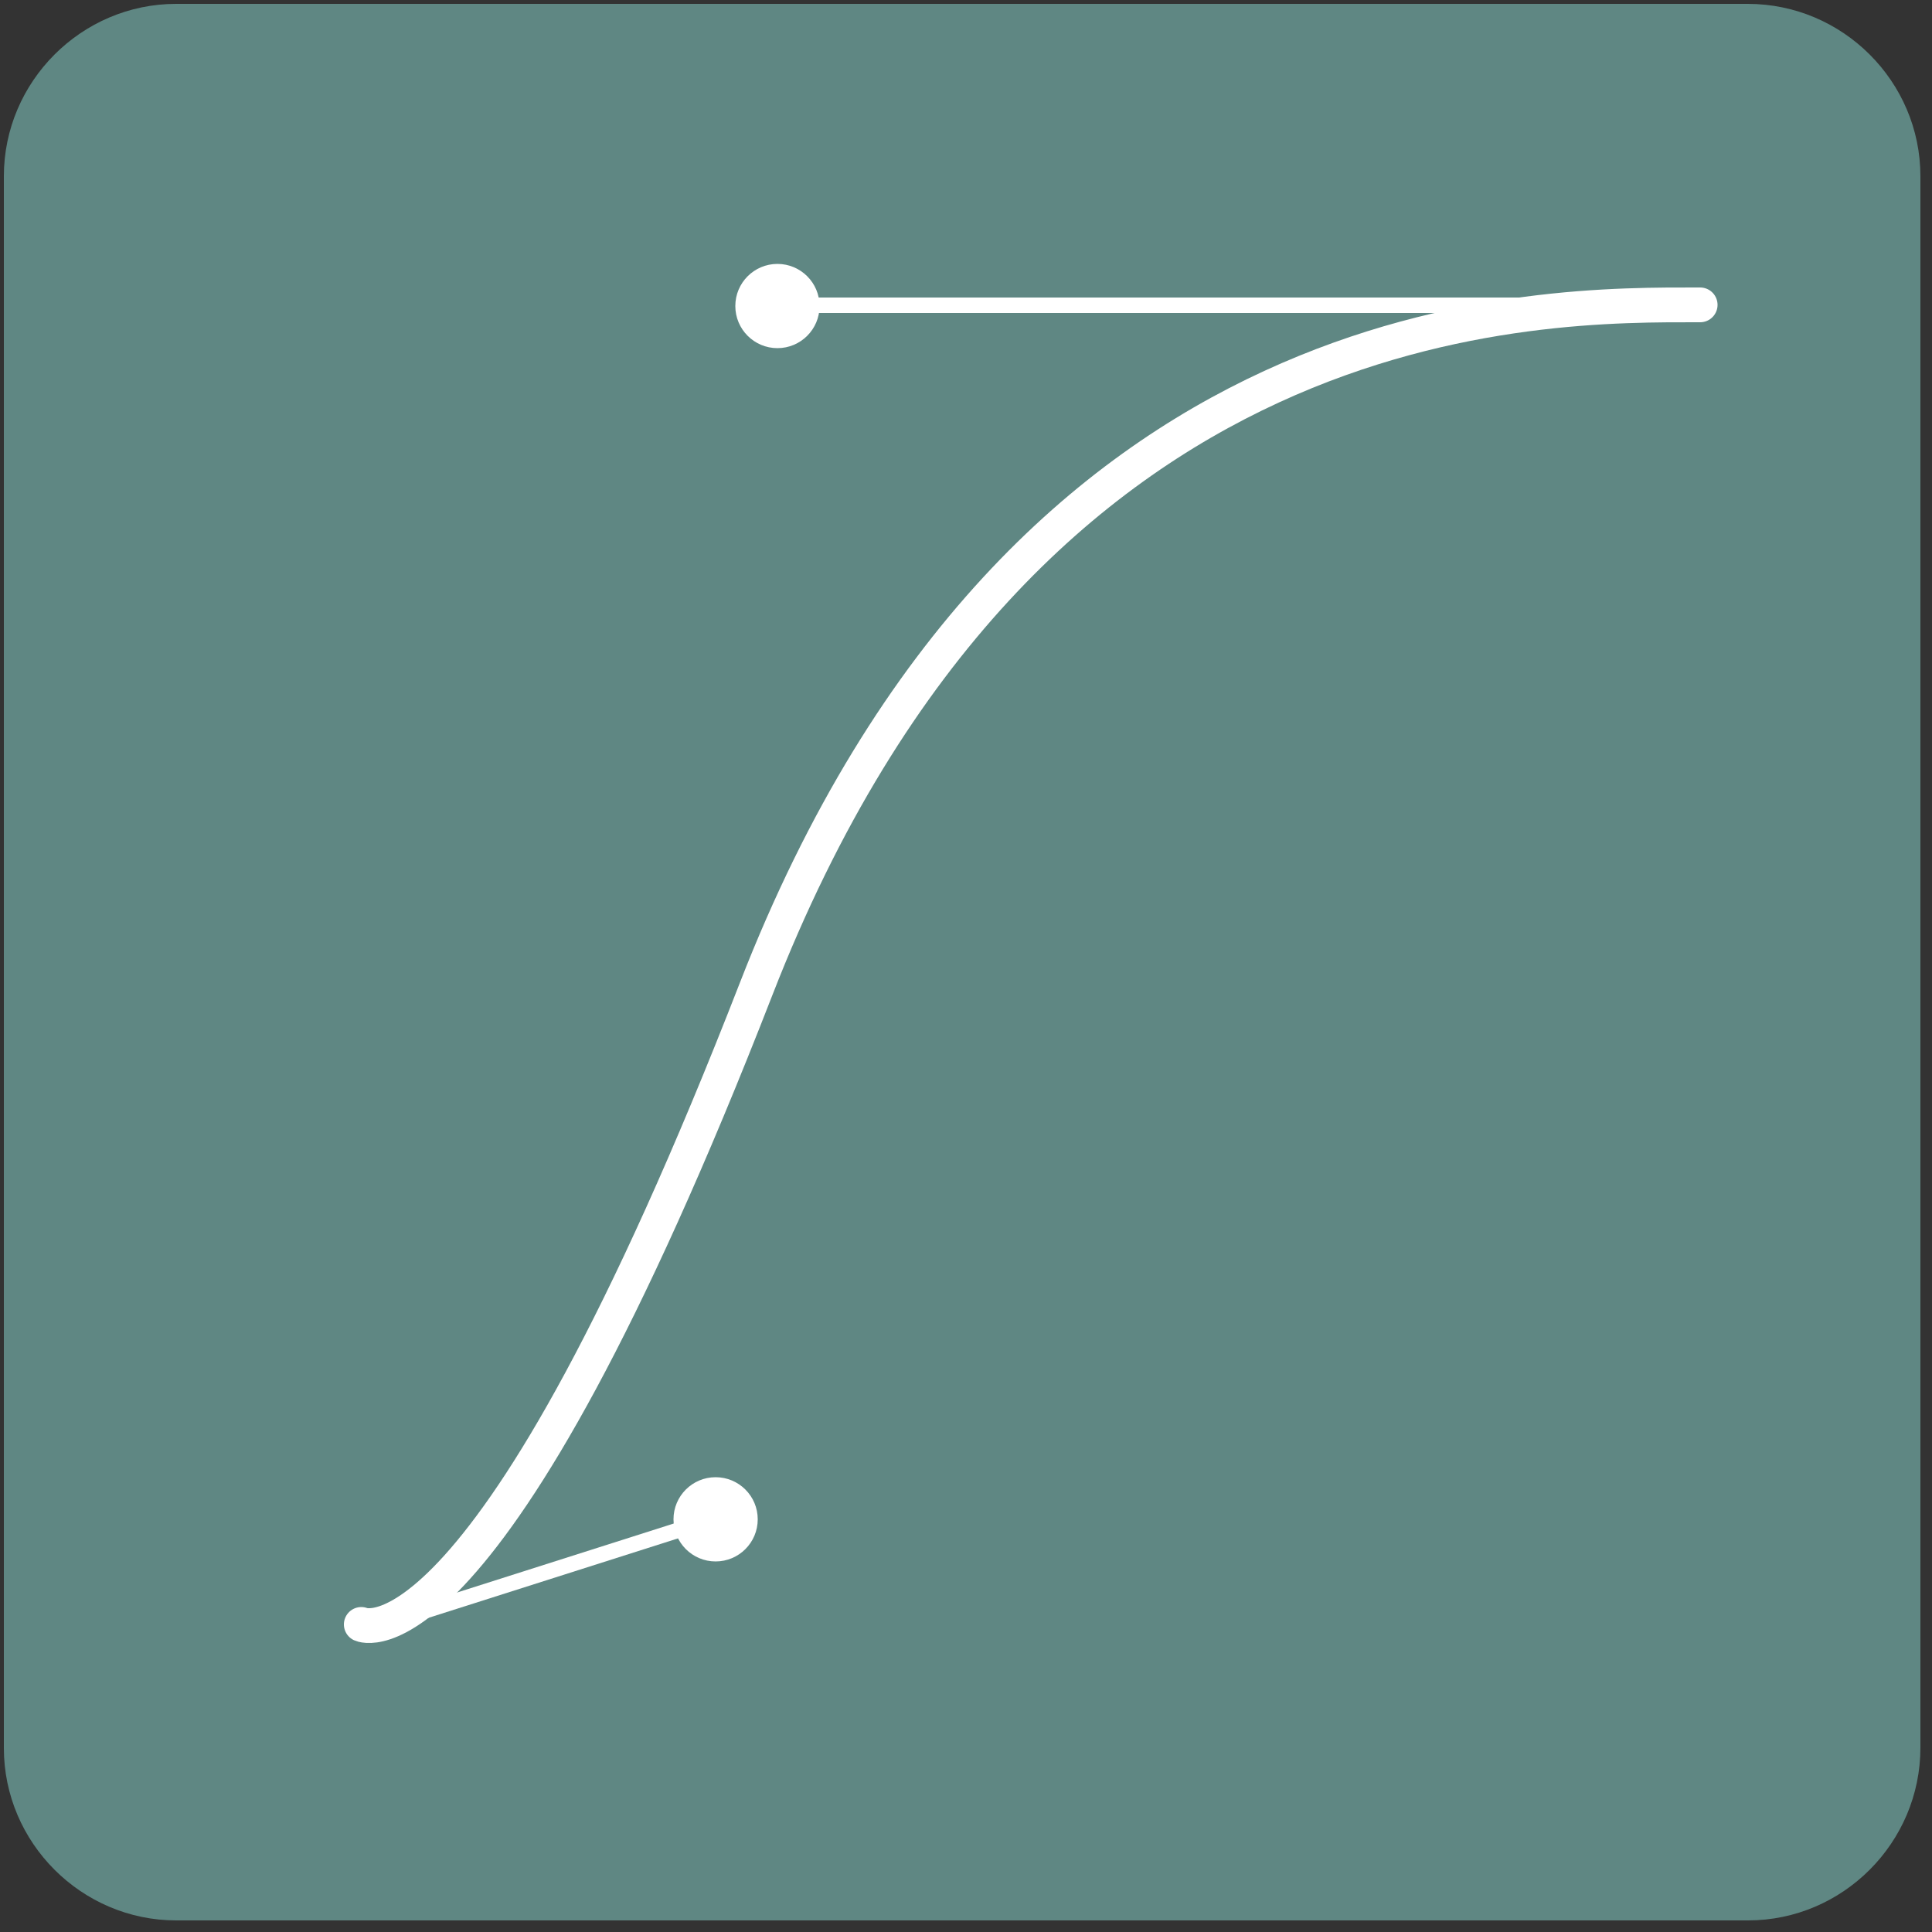 <?xml version="1.0" encoding="utf-8"?>
<!-- Generator: Adobe Illustrator 18.0.0, SVG Export Plug-In . SVG Version: 6.00 Build 0)  -->
<!DOCTYPE svg PUBLIC "-//W3C//DTD SVG 1.1//EN" "http://www.w3.org/Graphics/SVG/1.1/DTD/svg11.dtd">
<svg version="1.1" id="Layer_1" xmlns="http://www.w3.org/2000/svg" xmlns:xlink="http://www.w3.org/1999/xlink" x="0px" y="0px"
	 width="500px" height="500px" viewBox="0 0 500 500" enable-background="new 0 0 500 500" xml:space="preserve">
<rect x="0" y="0" width="500" height="500" fill="#333333" stroke="none"/>
<path fill="#5F8783" d="M452.4,497H45.6C21.1,497,1,476.9,1,452.4V45.6C1,21.1,21.1,1,45.6,1h406.7C476.9,1,497,21.1,497,45.6v406.7
	C497,476.9,476.9,497,452.4,497z"/>
<path fill="none" stroke="#FFFFFF" stroke-width="9" stroke-linecap="round" stroke-linejoin="round" stroke-miterlimit="10" d="
	M440,78.9c-39.9,0-174.5-2.5-244.3,177S93.5,420.4,93.5,420.4"/>
<line fill="none" stroke="#FFFFFF" stroke-width="4" stroke-linecap="round" stroke-linejoin="round" stroke-miterlimit="10" x1="208" y1="79" x2="423" y2="79"/>
<line fill="none" stroke="#FFFFFF" stroke-width="4" stroke-linecap="round" stroke-linejoin="round" stroke-miterlimit="10" x1="98" y1="420.7" x2="185" y2="393"/>
<circle fill="#FFFFFF" cx="201.2" cy="79.2" r="10.9"/>
<circle fill="#FFFFFF" cx="185.2" cy="393.2" r="10.9"/>
</svg>
